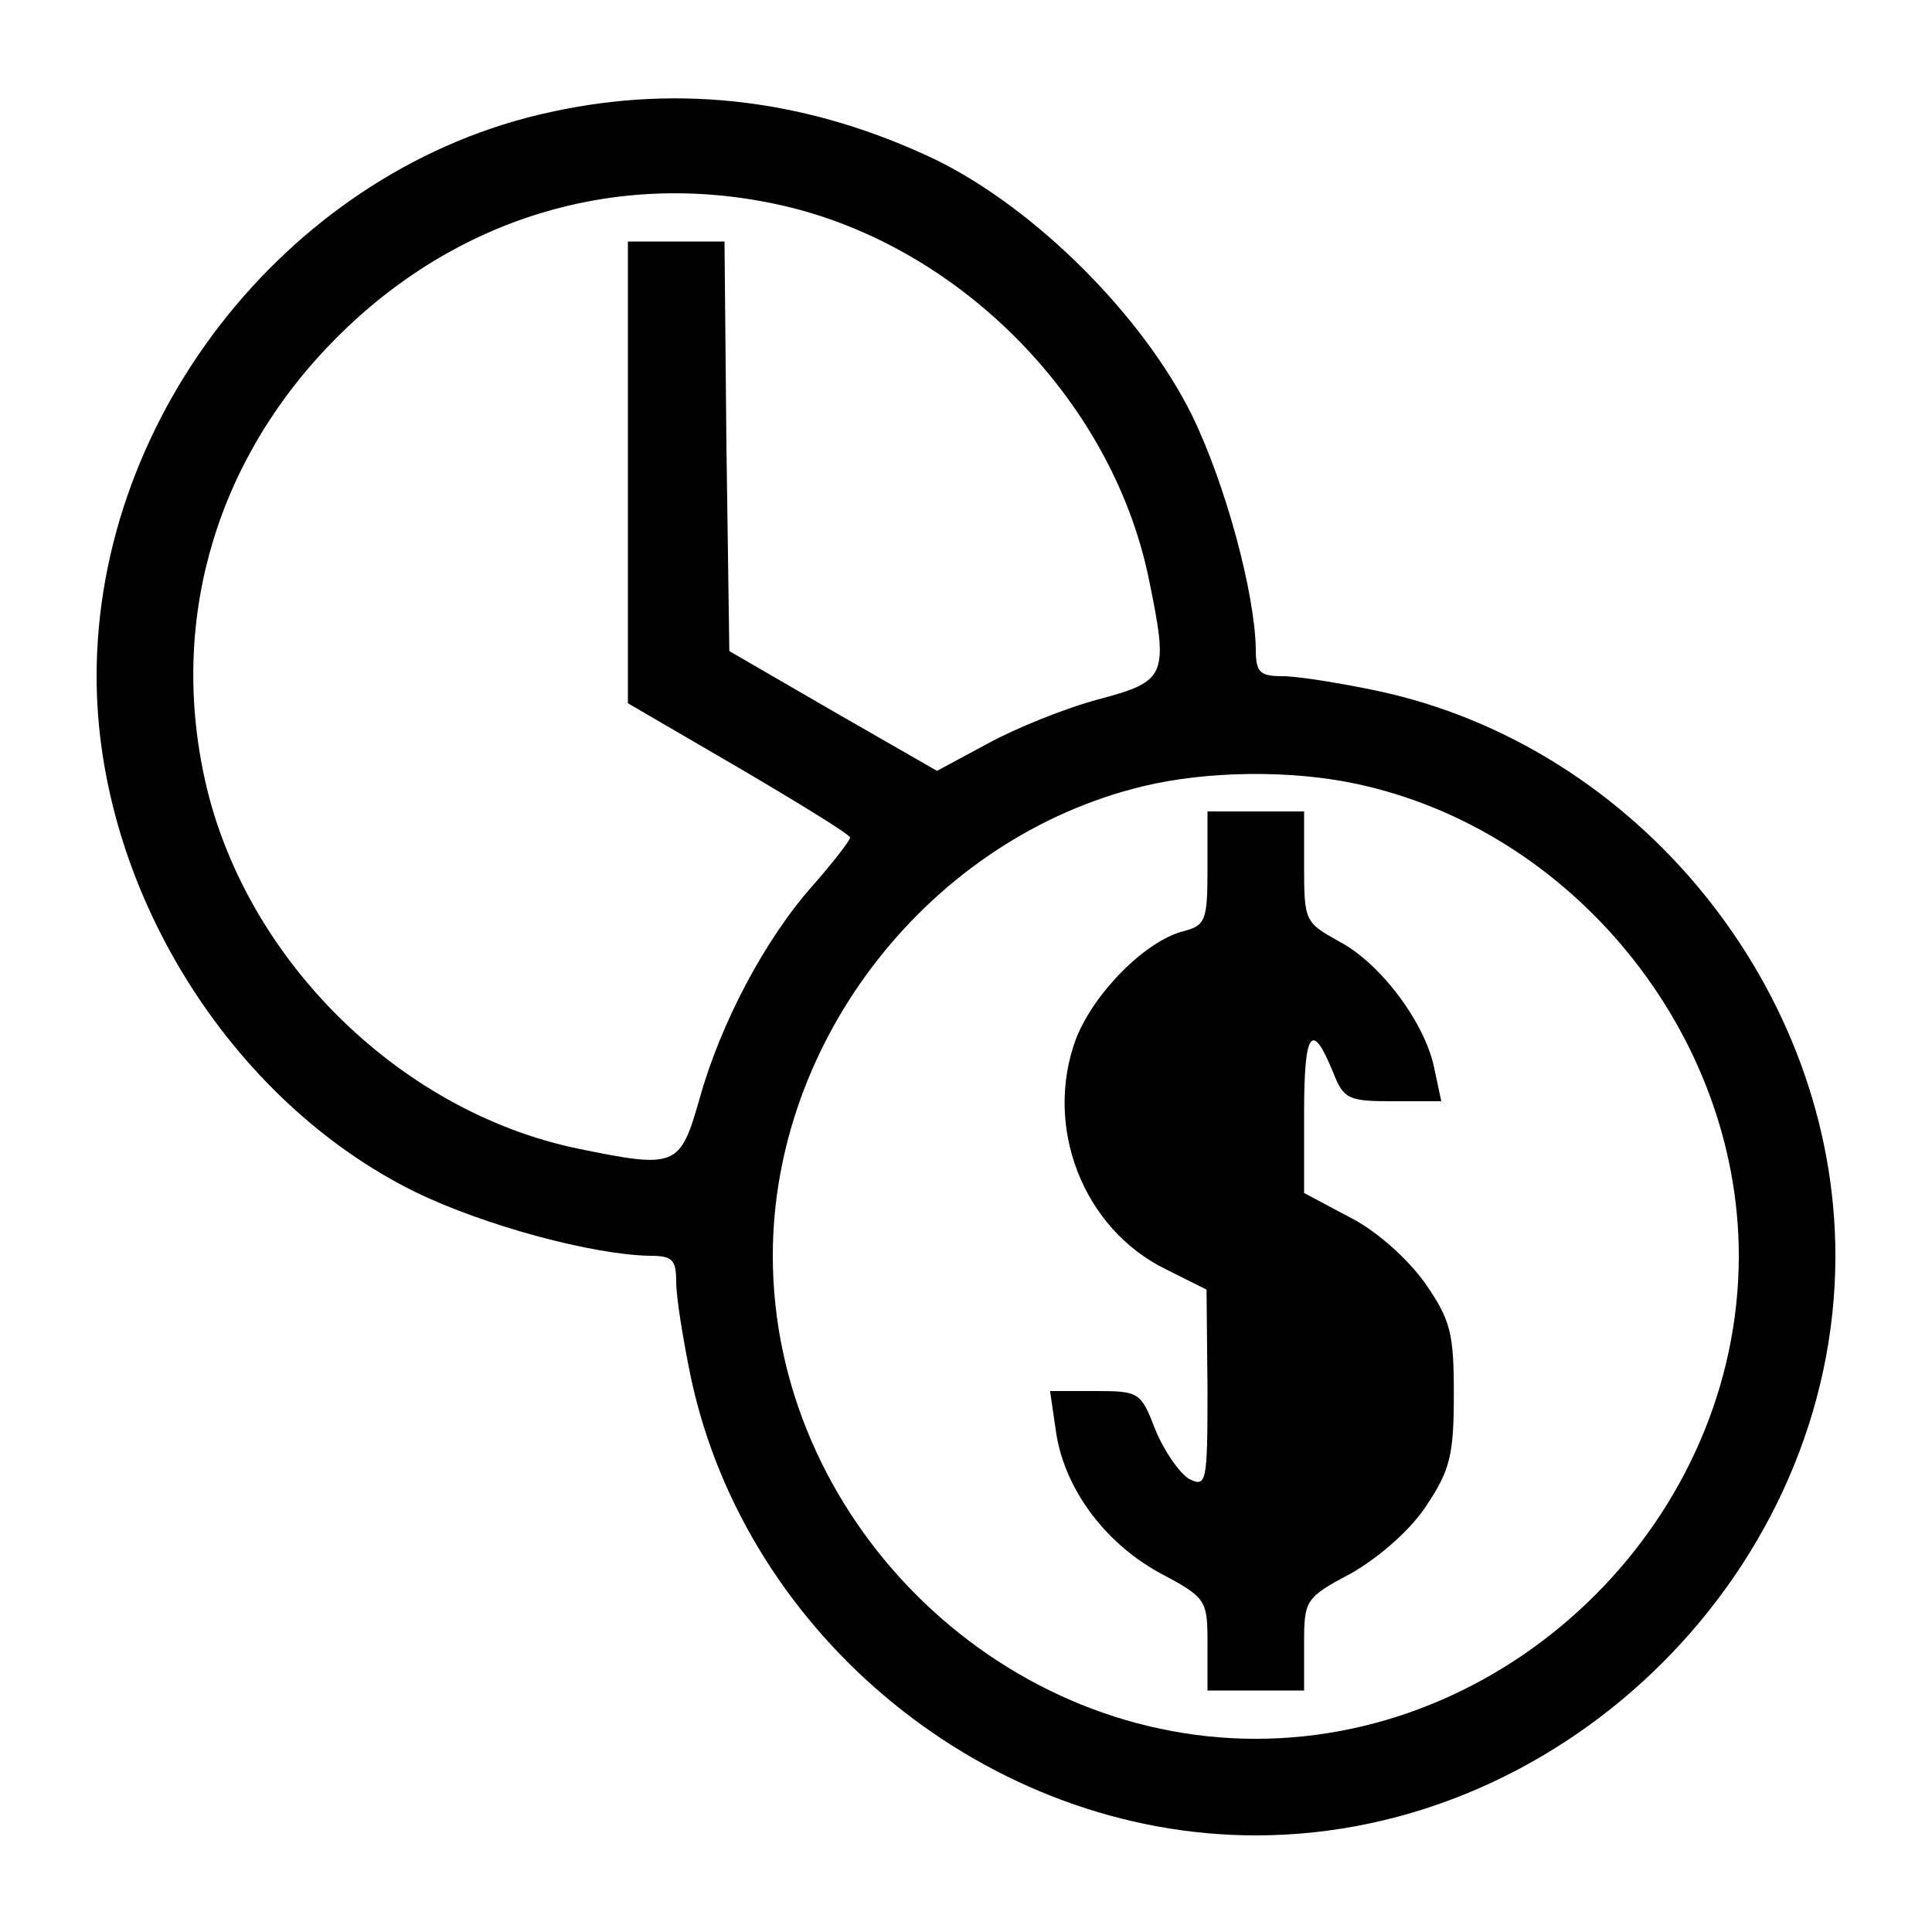 <?xml version="1.0" standalone="no"?>
<!DOCTYPE svg PUBLIC "-//W3C//DTD SVG 20010904//EN"
 "http://www.w3.org/TR/2001/REC-SVG-20010904/DTD/svg10.dtd">
<svg version="1.0" xmlns="http://www.w3.org/2000/svg"
 width="200pt" height="200pt" viewBox="0 0 200 200"
 preserveAspectRatio="xMidYMid meet">
<g transform="translate(0,200) scale(0.1,-0.1)"
fill="#000000" stroke="none">
<path d="M570 1884 c-266 -57 -470 -311 -470 -584 0 -218 137 -439 330 -534
72 -35 184 -65 243 -66 23 0 27 -4 27 -27 0 -16 7 -59 15 -98 57 -270 309
-475 585 -475 323 0 600 277 600 600 0 276 -205 528 -475 585 -38 8 -82 15
-97 15 -24 0 -28 4 -28 28 -1 58 -31 170 -66 242 -51 103 -161 213 -264 264
-129 62 -264 80 -400 50z m232 -95 c187 -39 348 -200 387 -387 21 -102 19
-107 -52 -126 -34 -9 -86 -30 -115 -46 l-52 -28 -108 62 -107 62 -3 212 -2
212 -50 0 -50 0 0 -239 0 -239 115 -67 c63 -37 115 -69 115 -72 0 -3 -17 -25
-38 -49 -50 -56 -96 -143 -118 -222 -20 -70 -24 -72 -126 -51 -187 39 -348
200 -387 387 -35 166 15 330 138 453 123 123 287 173 453 138z m600 -600 c226
-47 398 -259 398 -489 0 -270 -230 -500 -500 -500 -270 0 -500 230 -500 500 0
225 164 433 383 486 66 16 152 17 219 3z"/>
<path d="M1250 1101 c0 -54 -2 -59 -25 -65 -39 -10 -92 -63 -111 -111 -34 -91
7 -197 93 -239 l42 -21 1 -103 c0 -97 -1 -102 -19 -93 -10 6 -26 29 -35 51
-15 39 -17 40 -62 40 l-47 0 6 -41 c8 -58 49 -115 107 -147 49 -26 50 -28 50
-74 l0 -48 50 0 50 0 0 48 c0 46 1 48 50 74 29 17 61 45 77 70 24 36 28 52 28
114 0 64 -3 77 -30 116 -18 25 -50 54 -78 68 l-47 25 0 83 c0 85 8 96 30 42
11 -28 16 -30 62 -30 l50 0 -7 33 c-9 47 -55 109 -98 132 -36 20 -37 21 -37
78 l0 57 -50 0 -50 0 0 -59z"/>
</g>
</svg>
